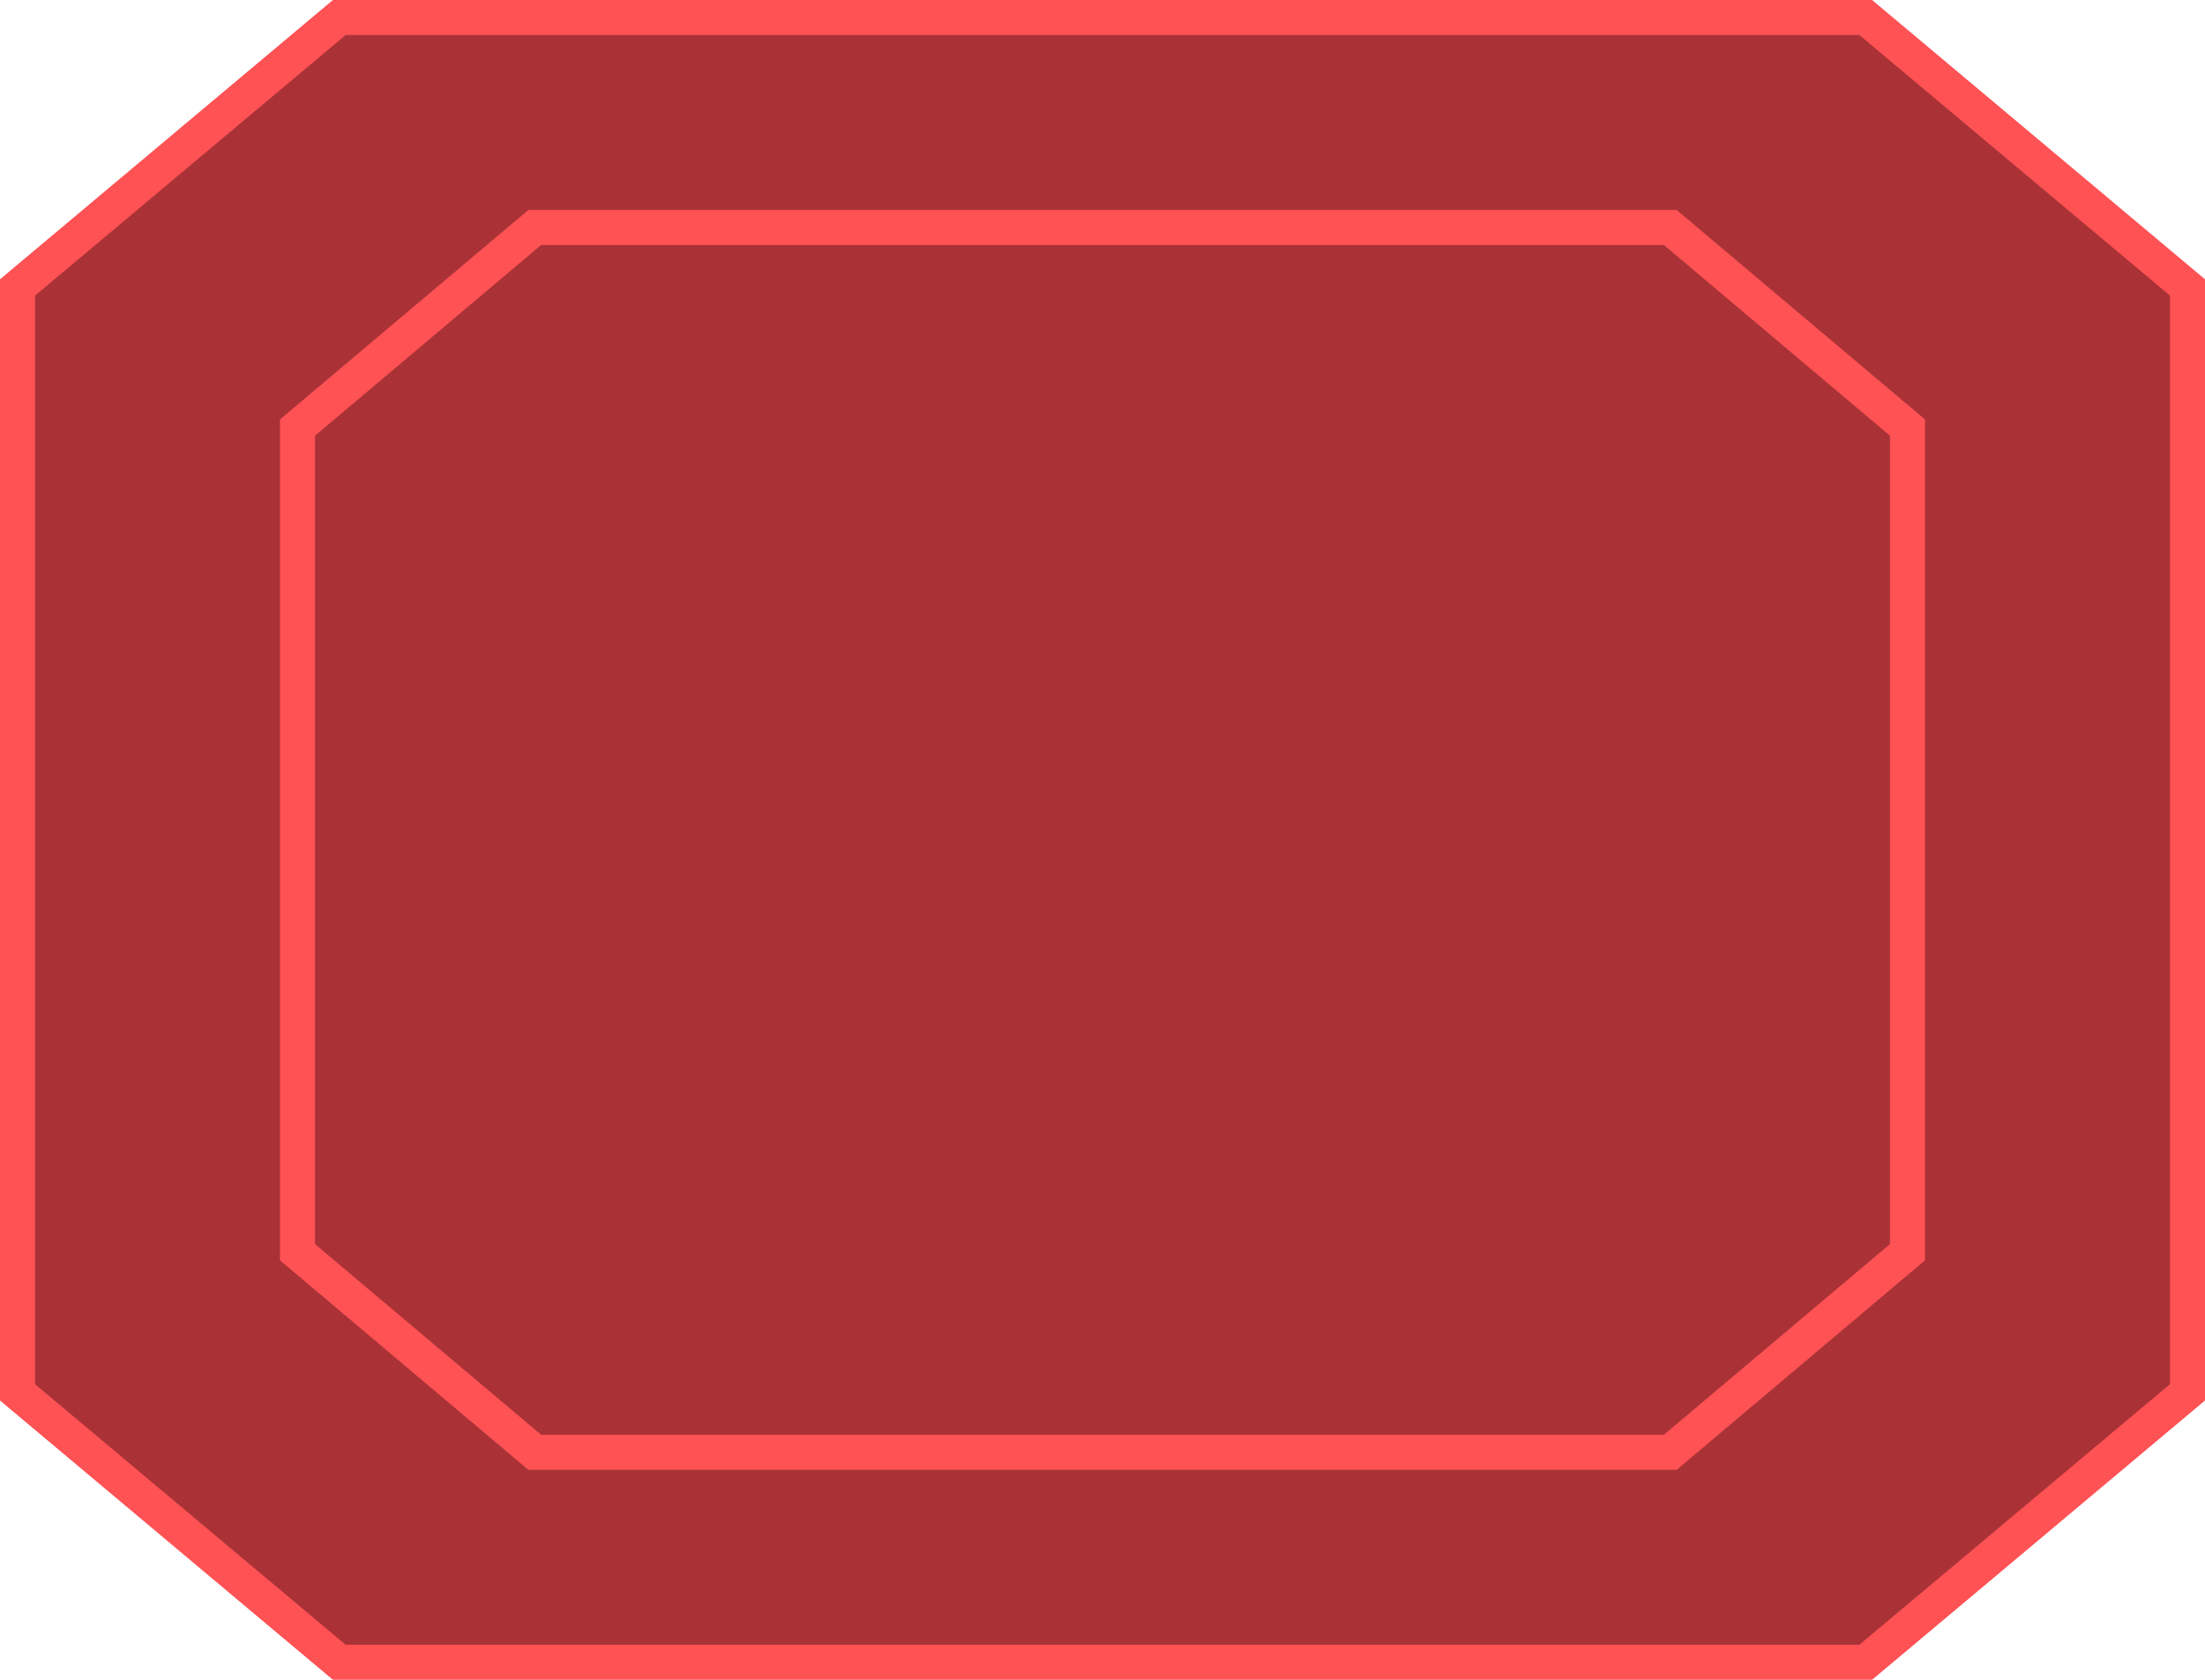 <svg width="63" height="48" viewBox="0 0 63 48" fill="none" xmlns="http://www.w3.org/2000/svg">
<path d="M9.694 47.5L0.5 39.786V8.214L9.694 0.5H53.306L62.5 8.214V39.786L53.306 47.5H9.694Z" fill="#AA3236" stroke="#FF5255"/>
<path d="M15.279 41.5L8.5 35.782V12.218L15.279 6.5H47.721L54.5 12.218V35.782L47.721 41.5H15.279Z" fill="#AA3236" stroke="#FF5255"/>
</svg>
